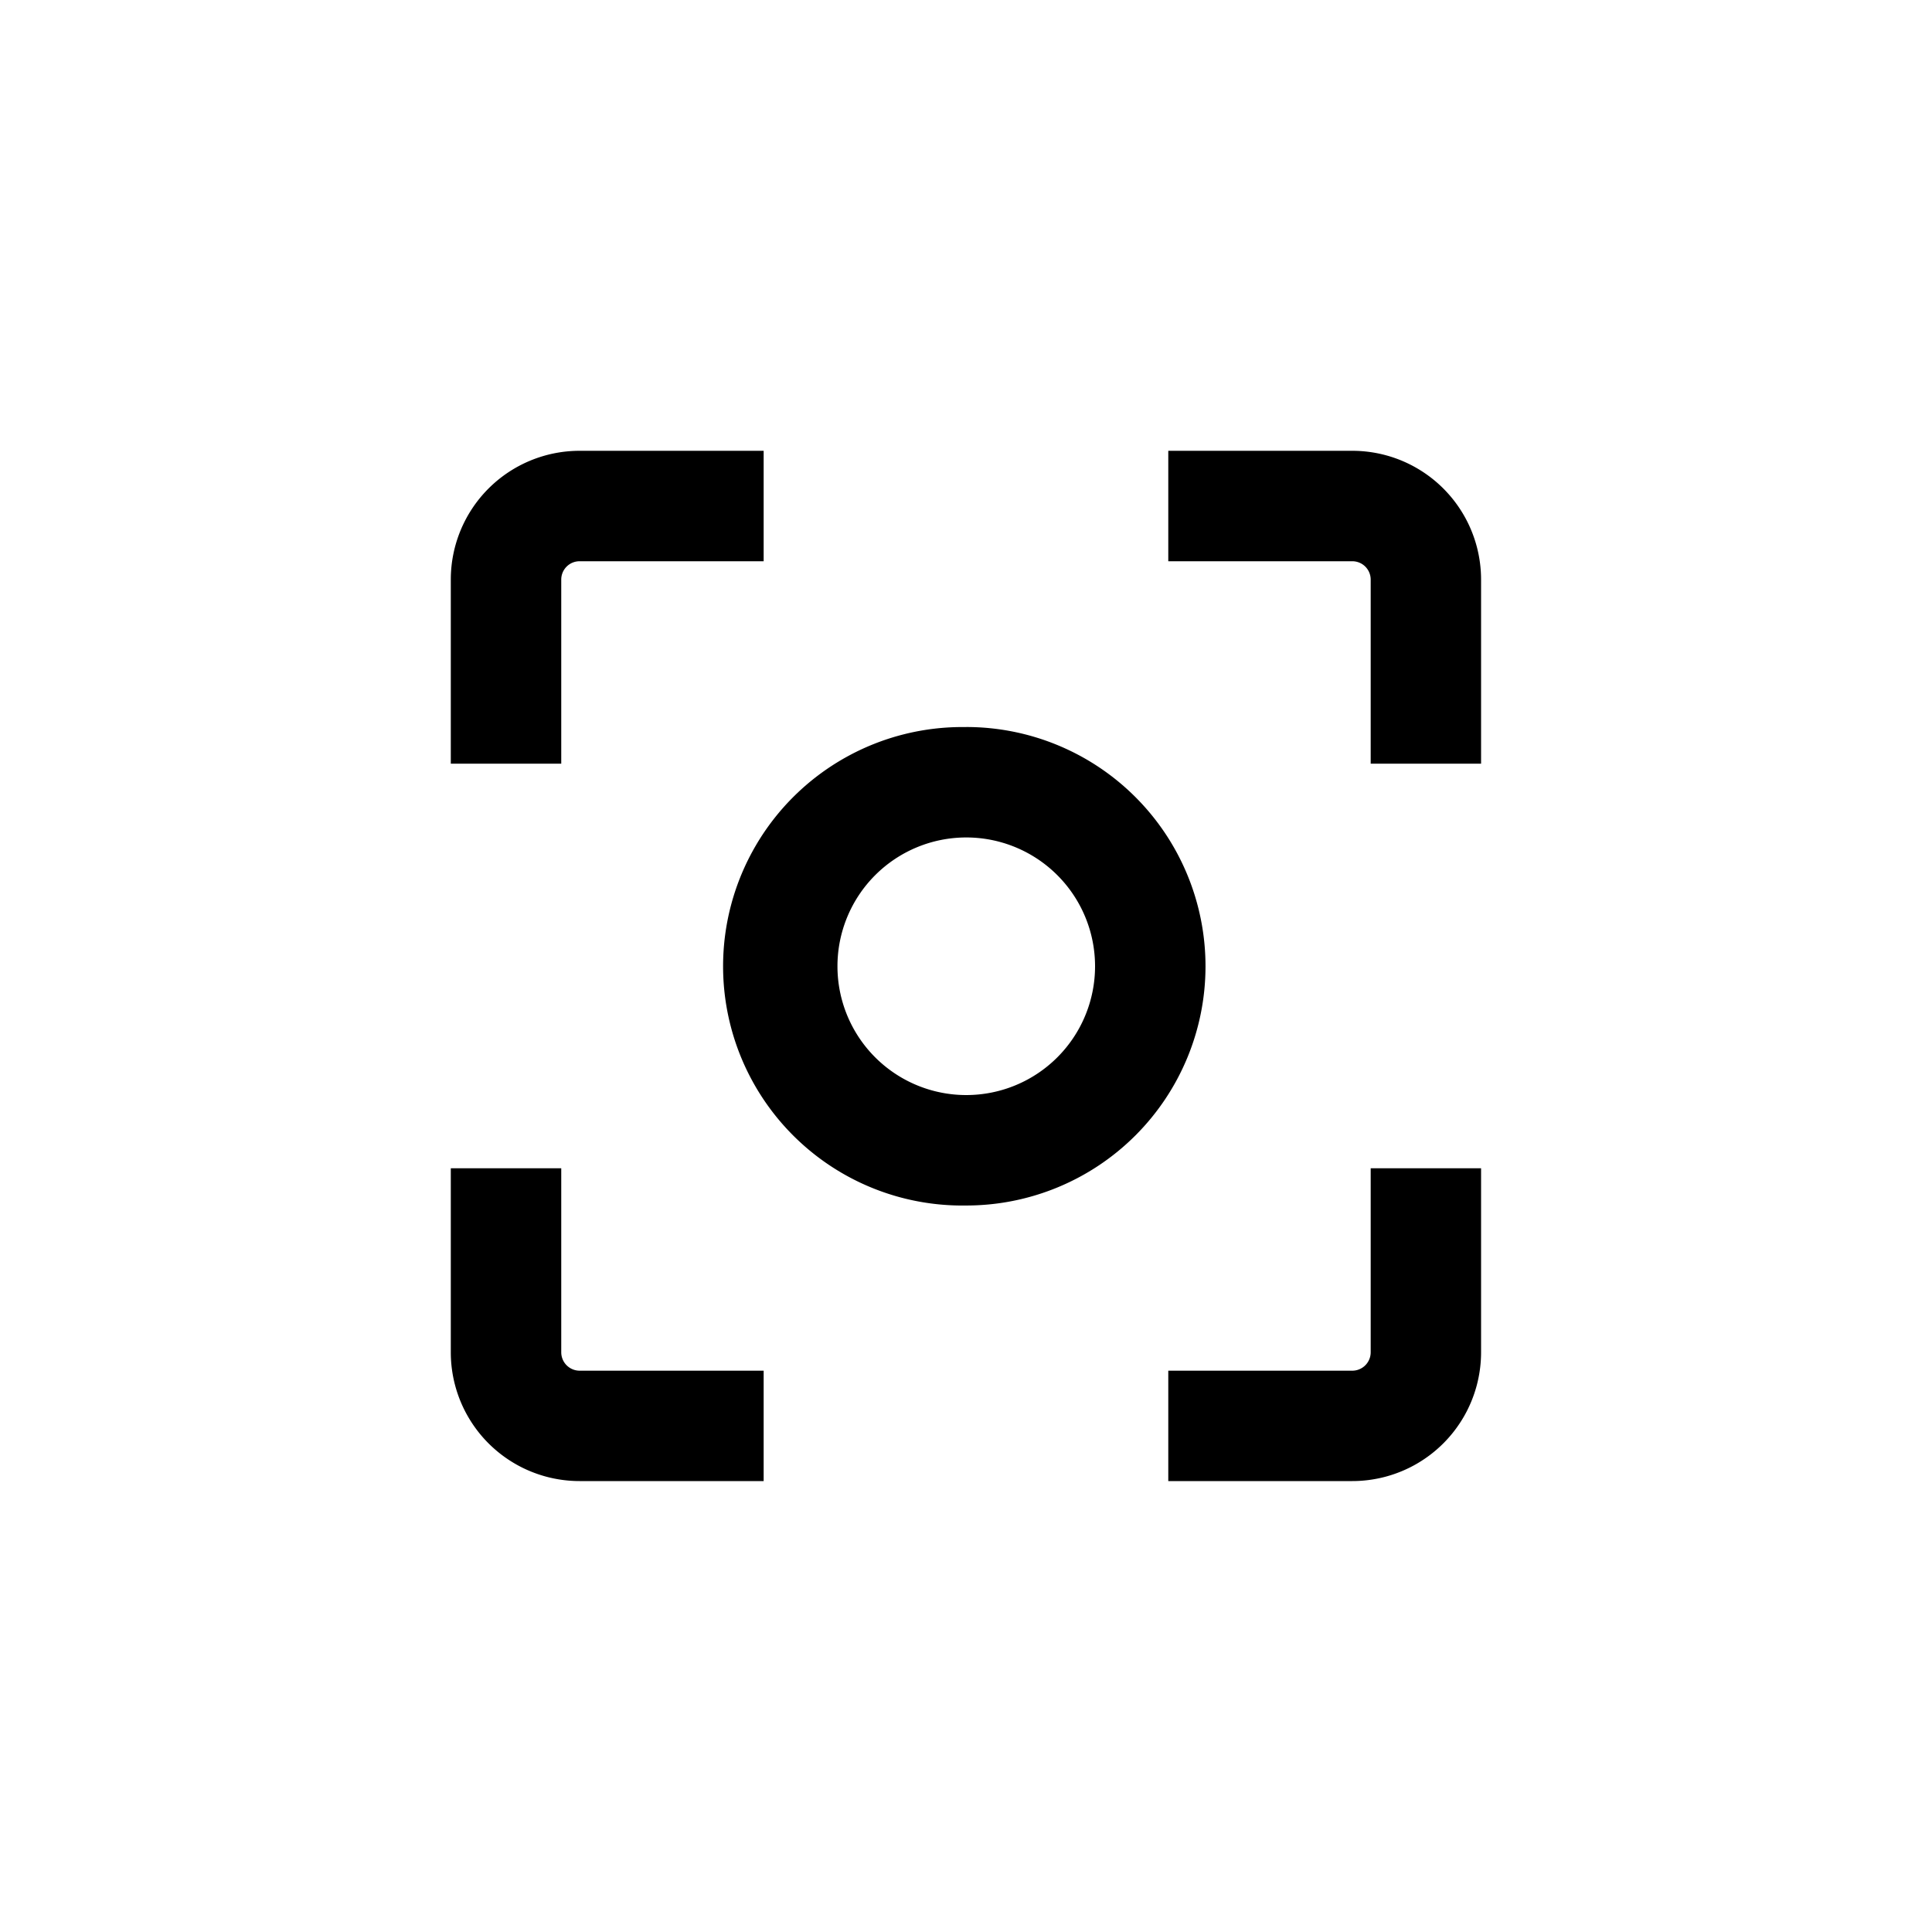 <svg xmlns="http://www.w3.org/2000/svg" width="30" height="30" viewBox="0 0 30 30" fill="currentColor">
    <path d="M15.004 11.29a3.715 3.715 0 1 0 0 7.429 3.715 3.715 0 0 0 0-7.43zm0 5.714a2 2 0 1 1 0-4 2 2 0 0 1 0 4zM22.998 9a2 2 0 0 0-2-2h-2.857v1.715h2.857a.285.285 0 0 1 .286.285v2.858h1.714V9zM21.284 20.998a.286.286 0 0 1-.286.286h-2.857v1.714h2.857a2 2 0 0 0 2-2v-2.857h-1.714v2.857zM7 20.998a2 2 0 0 0 2 2h2.858v-1.714H9a.286.286 0 0 1-.285-.286v-2.857H7v2.857zM7 9v2.858h1.715V9c0-.157.127-.285.285-.285h2.858V7H9a2 2 0 0 0-2 2z" fill="currentColor"/>
</svg>
